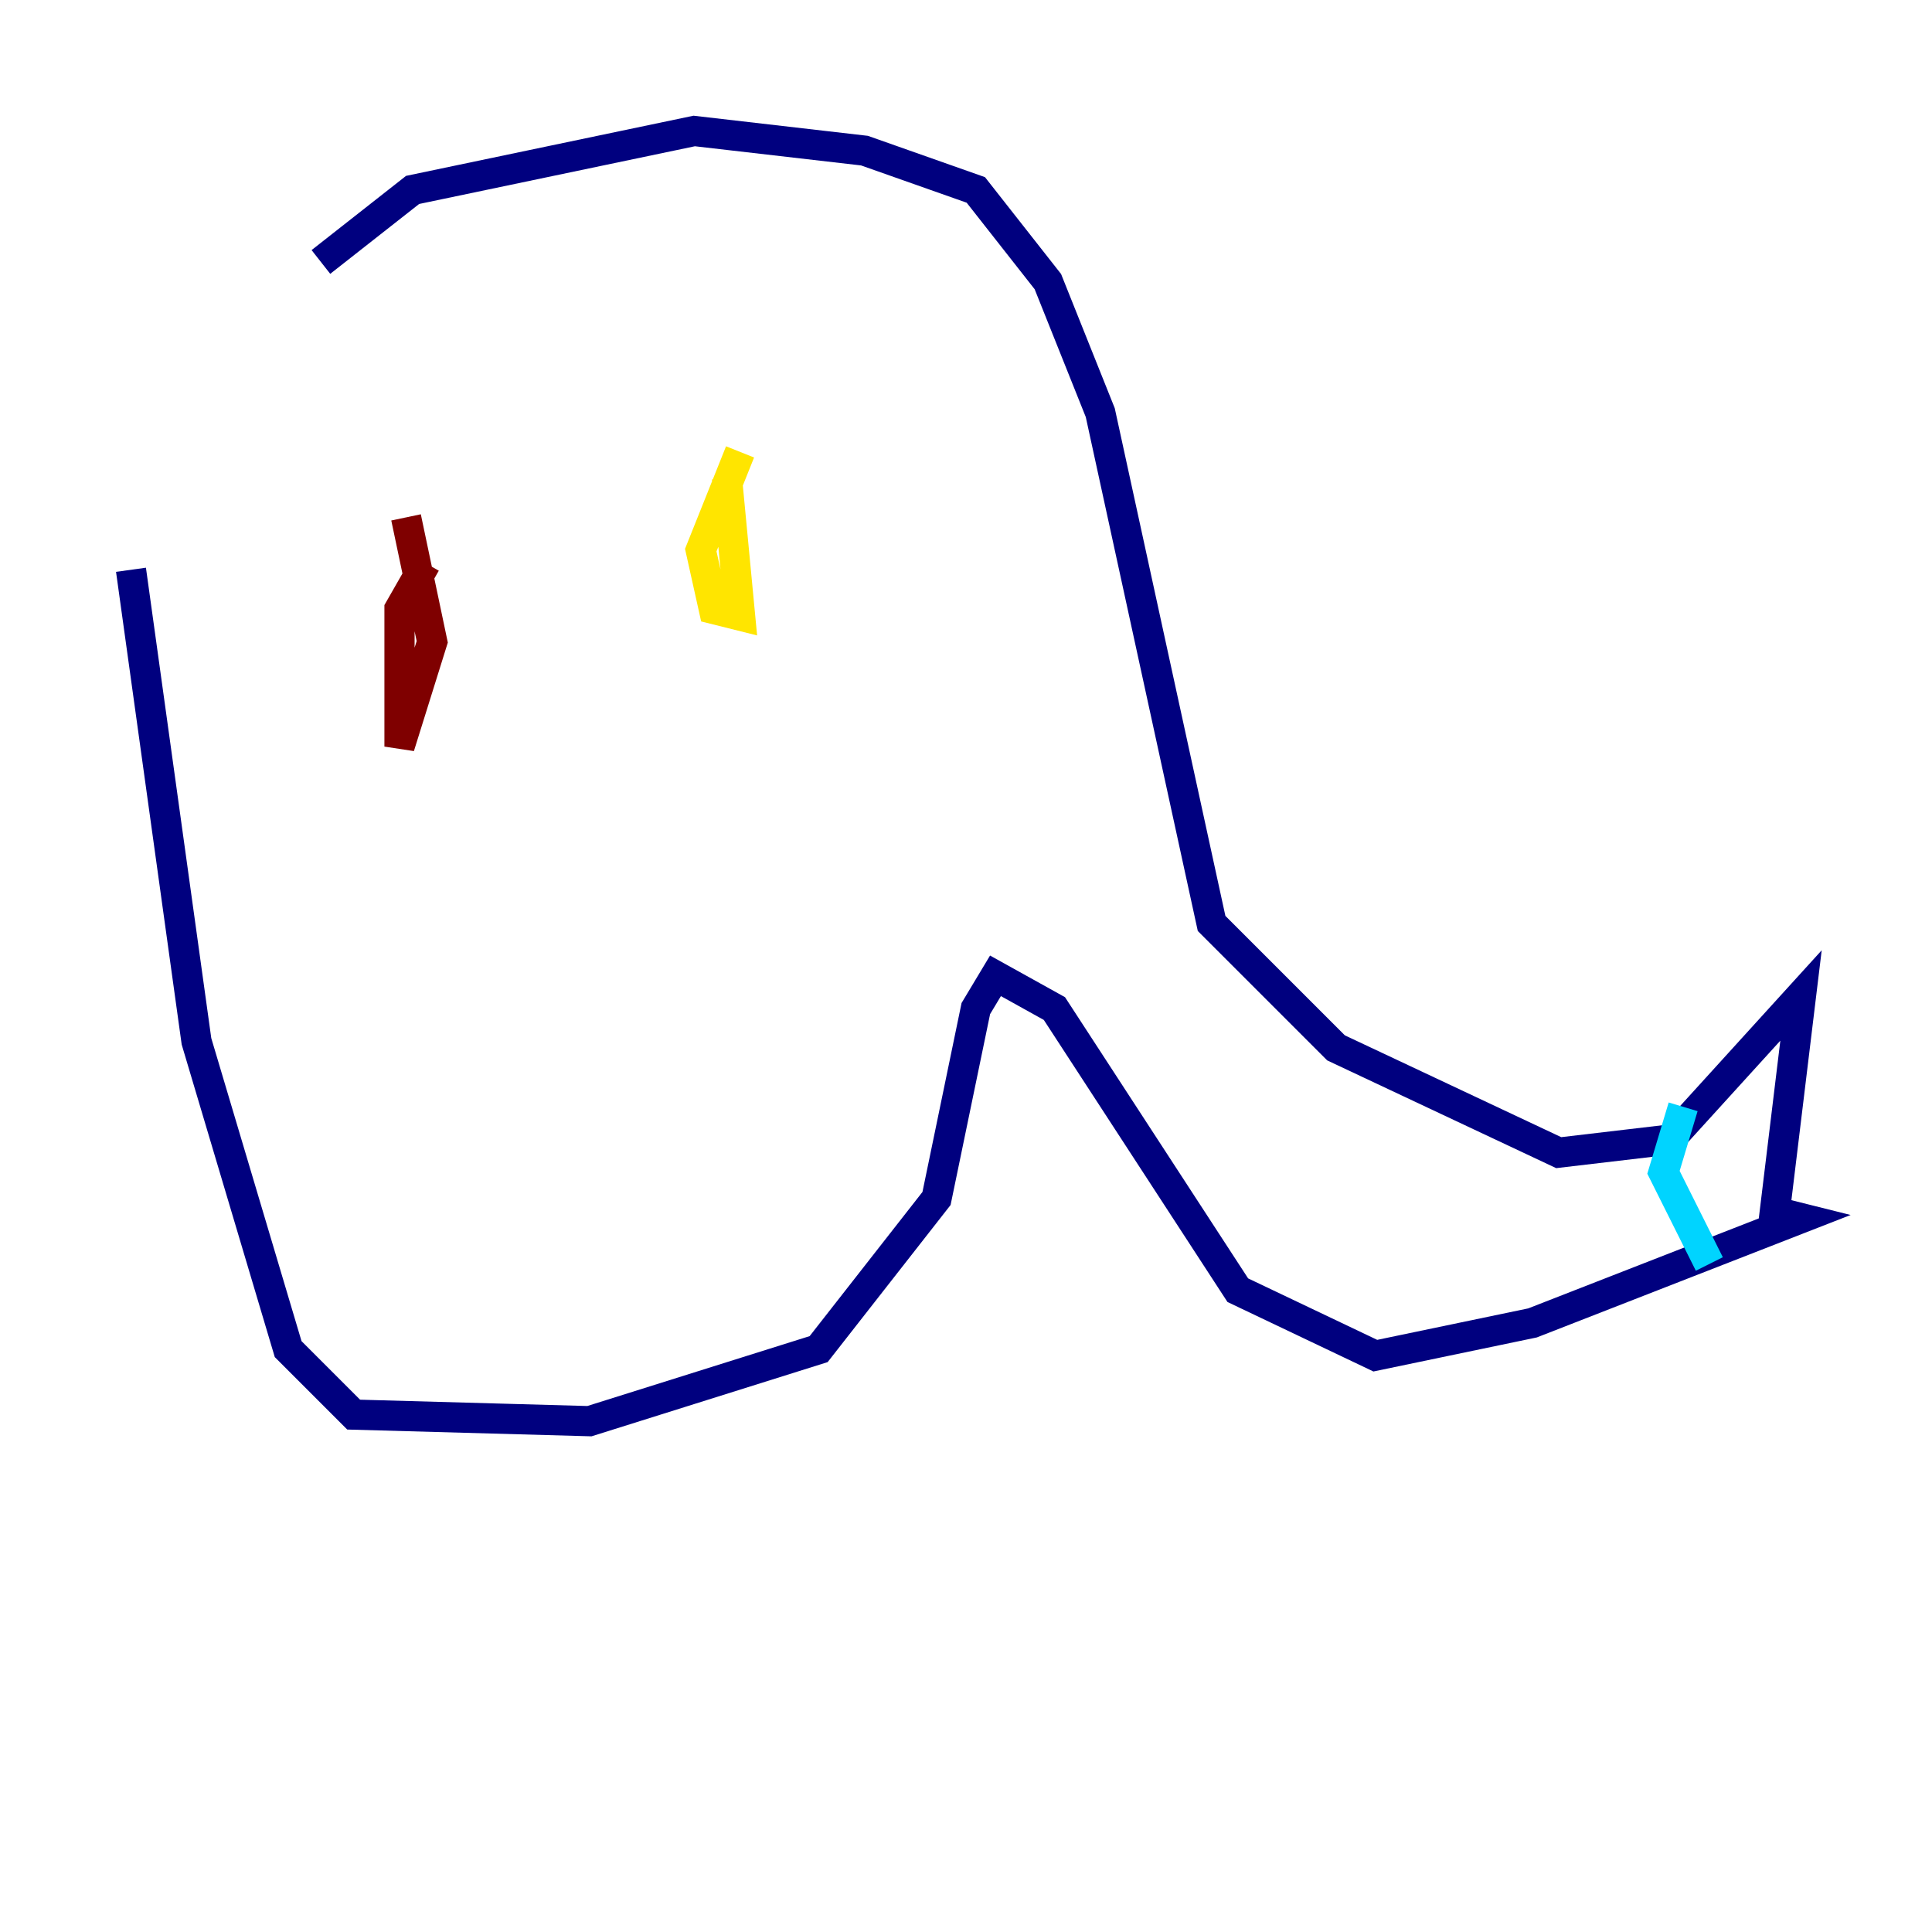 <?xml version="1.0" encoding="utf-8" ?>
<svg baseProfile="tiny" height="128" version="1.2" viewBox="0,0,128,128" width="128" xmlns="http://www.w3.org/2000/svg" xmlns:ev="http://www.w3.org/2001/xml-events" xmlns:xlink="http://www.w3.org/1999/xlink"><defs /><polyline fill="none" points="21.261,17.356 27.336,12.583 45.993,8.678 57.275,9.98 64.651,12.583 69.424,18.658 72.895,27.336 80.271,61.18 88.515,69.424 103.268,76.366 110.644,75.498 119.322,65.953 117.586,80.271 119.322,80.705 101.532,87.647 91.119,89.817 82.007,85.478 69.858,66.82 65.953,64.651 64.651,66.82 62.047,79.403 54.237,89.383 39.051,94.156 23.43,93.722 19.091,89.383 13.017,68.99 8.678,37.749" stroke="#00007f" stroke-width="2" /><polyline fill="none" points="111.512,73.329 110.21,77.668 113.248,83.742" stroke="#00d4ff" stroke-width="2" /><polyline fill="none" points="49.031,29.939 46.427,36.447 47.295,40.352 49.031,40.786 48.163,31.675" stroke="#ffe500" stroke-width="2" /><polyline fill="none" points="28.203,37.315 26.468,40.352 26.468,49.464 28.637,42.522 26.902,34.278" stroke="#7f0000" stroke-width="2" /></svg>
